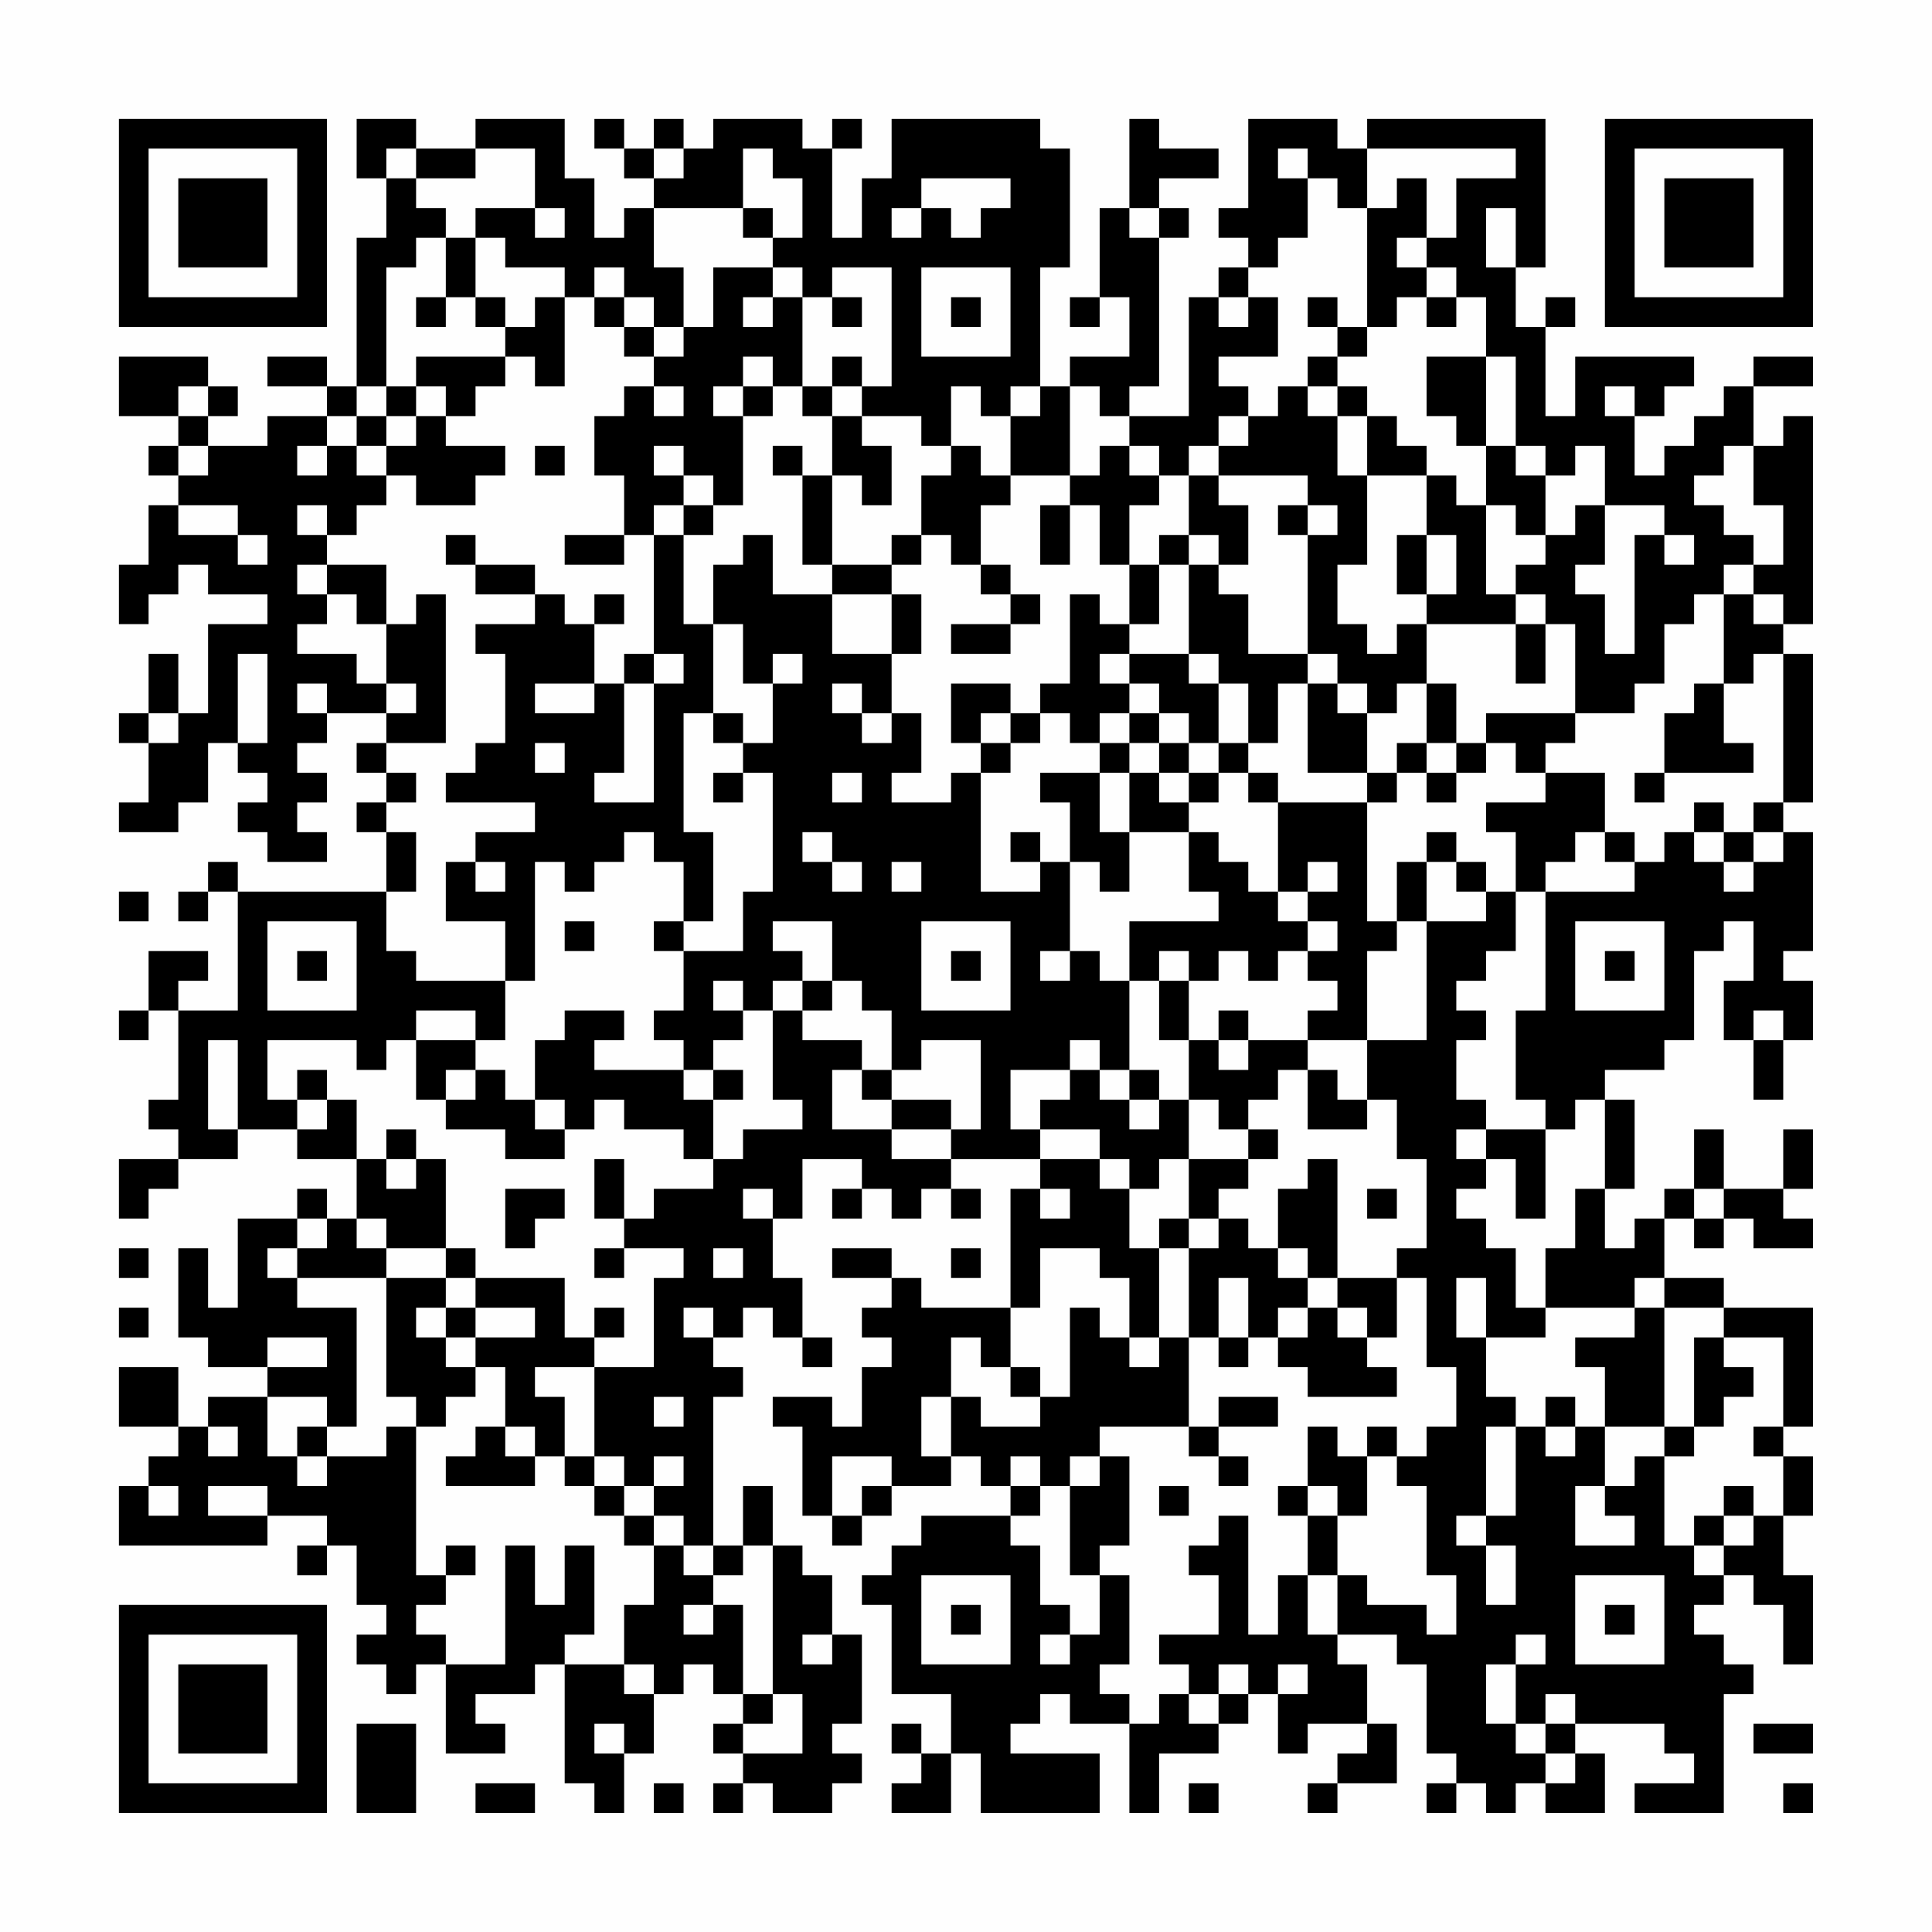 <?xml version="1.0" encoding="UTF-8"?>
<svg xmlns="http://www.w3.org/2000/svg" version="1.1" width="300" height="300" viewBox="0 0 300 300"><rect x="0" y="0" width="300" height="300" fill="#fefefe"/><g transform="scale(4.615)"><g transform="translate(4,4)"><path fill-rule="evenodd" d="M8 0L8 2L9 2L9 4L8 4L8 9L7 9L7 8L5 8L5 9L7 9L7 10L5 10L5 11L3 11L3 10L4 10L4 9L3 9L3 8L0 8L0 10L2 10L2 11L1 11L1 12L2 12L2 13L1 13L1 15L0 15L0 17L1 17L1 16L2 16L2 15L3 15L3 16L5 16L5 17L3 17L3 20L2 20L2 18L1 18L1 20L0 20L0 21L1 21L1 23L0 23L0 24L2 24L2 23L3 23L3 21L4 21L4 22L5 22L5 23L4 23L4 24L5 24L5 25L7 25L7 24L6 24L6 23L7 23L7 22L6 22L6 21L7 21L7 20L9 20L9 21L8 21L8 22L9 22L9 23L8 23L8 24L9 24L9 26L4 26L4 25L3 25L3 26L2 26L2 27L3 27L3 26L4 26L4 30L2 30L2 29L3 29L3 28L1 28L1 30L0 30L0 31L1 31L1 30L2 30L2 33L1 33L1 34L2 34L2 35L0 35L0 37L1 37L1 36L2 36L2 35L4 35L4 34L6 34L6 35L8 35L8 37L7 37L7 36L6 36L6 37L4 37L4 40L3 40L3 38L2 38L2 41L3 41L3 42L5 42L5 43L3 43L3 44L2 44L2 42L0 42L0 44L2 44L2 45L1 45L1 46L0 46L0 48L5 48L5 47L7 47L7 48L6 48L6 49L7 49L7 48L8 48L8 50L9 50L9 51L8 51L8 52L9 52L9 53L10 53L10 52L11 52L11 55L13 55L13 54L12 54L12 53L14 53L14 52L15 52L15 56L16 56L16 57L17 57L17 55L18 55L18 53L19 53L19 52L20 52L20 53L21 53L21 54L20 54L20 55L21 55L21 56L20 56L20 57L21 57L21 56L22 56L22 57L24 57L24 56L25 56L25 55L24 55L24 54L25 54L25 51L24 51L24 49L23 49L23 48L22 48L22 46L21 46L21 48L20 48L20 43L21 43L21 42L20 42L20 41L21 41L21 40L22 40L22 41L23 41L23 42L24 42L24 41L23 41L23 39L22 39L22 37L23 37L23 35L25 35L25 36L24 36L24 37L25 37L25 36L26 36L26 37L27 37L27 36L28 36L28 37L29 37L29 36L28 36L28 35L31 35L31 36L30 36L30 40L27 40L27 39L26 39L26 38L24 38L24 39L26 39L26 40L25 40L25 41L26 41L26 42L25 42L25 44L24 44L24 43L22 43L22 44L23 44L23 47L24 47L24 48L25 48L25 47L26 47L26 46L28 46L28 45L29 45L29 46L30 46L30 47L27 47L27 48L26 48L26 49L25 49L25 50L26 50L26 53L28 53L28 55L27 55L27 54L26 54L26 55L27 55L27 56L26 56L26 57L28 57L28 55L29 55L29 57L33 57L33 55L30 55L30 54L31 54L31 53L32 53L32 54L34 54L34 57L35 57L35 55L37 55L37 54L38 54L38 53L39 53L39 55L40 55L40 54L42 54L42 55L41 55L41 56L40 56L40 57L41 57L41 56L43 56L43 54L42 54L42 52L41 52L41 51L43 51L43 52L44 52L44 55L45 55L45 56L44 56L44 57L45 57L45 56L46 56L46 57L47 57L47 56L48 56L48 57L50 57L50 55L49 55L49 54L52 54L52 55L53 55L53 56L51 56L51 57L54 57L54 53L55 53L55 52L54 52L54 51L53 51L53 50L54 50L54 49L55 49L55 50L56 50L56 52L57 52L57 49L56 49L56 47L57 47L57 45L56 45L56 44L57 44L57 40L54 40L54 39L52 39L52 37L53 37L53 38L54 38L54 37L55 37L55 38L57 38L57 37L56 37L56 36L57 36L57 34L56 34L56 36L54 36L54 34L53 34L53 36L52 36L52 37L51 37L51 38L50 38L50 36L51 36L51 33L50 33L50 32L52 32L52 31L53 31L53 28L54 28L54 27L55 27L55 29L54 29L54 31L55 31L55 33L56 33L56 31L57 31L57 29L56 29L56 28L57 28L57 24L56 24L56 23L57 23L57 18L56 18L56 17L57 17L57 10L56 10L56 11L55 11L55 9L57 9L57 8L55 8L55 9L54 9L54 10L53 10L53 11L52 11L52 12L51 12L51 10L52 10L52 9L53 9L53 8L49 8L49 10L48 10L48 7L49 7L49 6L48 6L48 7L47 7L47 5L48 5L48 0L42 0L42 1L41 1L41 0L38 0L38 3L37 3L37 4L38 4L38 5L37 5L37 6L36 6L36 10L34 10L34 9L35 9L35 4L36 4L36 3L35 3L35 2L37 2L37 1L35 1L35 0L34 0L34 3L33 3L33 6L32 6L32 7L33 7L33 6L34 6L34 8L32 8L32 9L31 9L31 5L32 5L32 1L31 1L31 0L26 0L26 2L25 2L25 4L24 4L24 1L25 1L25 0L24 0L24 1L23 1L23 0L20 0L20 1L19 1L19 0L18 0L18 1L17 1L17 0L16 0L16 1L17 1L17 2L18 2L18 3L17 3L17 4L16 4L16 2L15 2L15 0L12 0L12 1L10 1L10 0ZM9 1L9 2L10 2L10 3L11 3L11 4L10 4L10 5L9 5L9 9L8 9L8 10L7 10L7 11L6 11L6 12L7 12L7 11L8 11L8 12L9 12L9 13L8 13L8 14L7 14L7 13L6 13L6 14L7 14L7 15L6 15L6 16L7 16L7 17L6 17L6 18L8 18L8 19L9 19L9 20L10 20L10 19L9 19L9 17L10 17L10 16L11 16L11 21L9 21L9 22L10 22L10 23L9 23L9 24L10 24L10 26L9 26L9 28L10 28L10 29L13 29L13 31L12 31L12 30L10 30L10 31L9 31L9 32L8 32L8 31L5 31L5 33L6 33L6 34L7 34L7 33L8 33L8 35L9 35L9 36L10 36L10 35L11 35L11 38L9 38L9 37L8 37L8 38L9 38L9 39L6 39L6 38L7 38L7 37L6 37L6 38L5 38L5 39L6 39L6 40L8 40L8 44L7 44L7 43L5 43L5 45L6 45L6 46L7 46L7 45L9 45L9 44L10 44L10 49L11 49L11 50L10 50L10 51L11 51L11 52L13 52L13 48L14 48L14 50L15 50L15 48L16 48L16 51L15 51L15 52L17 52L17 53L18 53L18 52L17 52L17 50L18 50L18 48L19 48L19 49L20 49L20 50L19 50L19 51L20 51L20 50L21 50L21 53L22 53L22 54L21 54L21 55L23 55L23 53L22 53L22 48L21 48L21 49L20 49L20 48L19 48L19 47L18 47L18 46L19 46L19 45L18 45L18 46L17 46L17 45L16 45L16 42L18 42L18 39L19 39L19 38L17 38L17 37L18 37L18 36L20 36L20 35L21 35L21 34L23 34L23 33L22 33L22 30L23 30L23 31L25 31L25 32L24 32L24 34L26 34L26 35L28 35L28 34L29 34L29 31L27 31L27 32L26 32L26 30L25 30L25 29L24 29L24 27L22 27L22 28L23 28L23 29L22 29L22 30L21 30L21 29L20 29L20 30L21 30L21 31L20 31L20 32L19 32L19 31L18 31L18 30L19 30L19 28L21 28L21 26L22 26L22 22L21 22L21 21L22 21L22 19L23 19L23 18L22 18L22 19L21 19L21 17L20 17L20 15L21 15L21 14L22 14L22 16L24 16L24 18L26 18L26 20L25 20L25 19L24 19L24 20L25 20L25 21L26 21L26 20L27 20L27 22L26 22L26 23L28 23L28 22L29 22L29 26L31 26L31 25L32 25L32 28L31 28L31 29L32 29L32 28L33 28L33 29L34 29L34 32L33 32L33 31L32 31L32 32L30 32L30 34L31 34L31 35L33 35L33 36L34 36L34 38L35 38L35 41L34 41L34 39L33 39L33 38L31 38L31 40L30 40L30 42L29 42L29 41L28 41L28 43L27 43L27 45L28 45L28 43L29 43L29 44L31 44L31 43L32 43L32 40L33 40L33 41L34 41L34 42L35 42L35 41L36 41L36 44L33 44L33 45L32 45L32 46L31 46L31 45L30 45L30 46L31 46L31 47L30 47L30 48L31 48L31 50L32 50L32 51L31 51L31 52L32 52L32 51L33 51L33 49L34 49L34 52L33 52L33 53L34 53L34 54L35 54L35 53L36 53L36 54L37 54L37 53L38 53L38 52L37 52L37 53L36 53L36 52L35 52L35 51L37 51L37 49L36 49L36 48L37 48L37 47L38 47L38 51L39 51L39 49L40 49L40 51L41 51L41 49L42 49L42 50L44 50L44 51L45 51L45 49L44 49L44 46L43 46L43 45L44 45L44 44L45 44L45 42L44 42L44 39L43 39L43 38L44 38L44 35L43 35L43 33L42 33L42 31L44 31L44 27L46 27L46 26L47 26L47 28L46 28L46 29L45 29L45 30L46 30L46 31L45 31L45 33L46 33L46 34L45 34L45 35L46 35L46 36L45 36L45 37L46 37L46 38L47 38L47 40L48 40L48 41L46 41L46 39L45 39L45 41L46 41L46 43L47 43L47 44L46 44L46 47L45 47L45 48L46 48L46 50L47 50L47 48L46 48L46 47L47 47L47 44L48 44L48 45L49 45L49 44L50 44L50 46L49 46L49 48L51 48L51 47L50 47L50 46L51 46L51 45L52 45L52 48L53 48L53 49L54 49L54 48L55 48L55 47L56 47L56 45L55 45L55 44L56 44L56 41L54 41L54 40L52 40L52 39L51 39L51 40L48 40L48 38L49 38L49 36L50 36L50 33L49 33L49 34L48 34L48 33L47 33L47 30L48 30L48 26L51 26L51 25L52 25L52 24L53 24L53 25L54 25L54 26L55 26L55 25L56 25L56 24L55 24L55 23L56 23L56 18L55 18L55 19L54 19L54 16L55 16L55 17L56 17L56 16L55 16L55 15L56 15L56 13L55 13L55 11L54 11L54 12L53 12L53 13L54 13L54 14L55 14L55 15L54 15L54 16L53 16L53 17L52 17L52 19L51 19L51 20L49 20L49 17L48 17L48 16L47 16L47 15L48 15L48 14L49 14L49 13L50 13L50 15L49 15L49 16L50 16L50 18L51 18L51 14L52 14L52 15L53 15L53 14L52 14L52 13L50 13L50 11L49 11L49 12L48 12L48 11L47 11L47 8L46 8L46 6L45 6L45 5L44 5L44 4L45 4L45 2L47 2L47 1L42 1L42 3L41 3L41 2L40 2L40 1L39 1L39 2L40 2L40 4L39 4L39 5L38 5L38 6L37 6L37 7L38 7L38 6L39 6L39 8L37 8L37 9L38 9L38 10L37 10L37 11L36 11L36 12L35 12L35 11L34 11L34 10L33 10L33 9L32 9L32 12L30 12L30 10L31 10L31 9L30 9L30 10L29 10L29 9L28 9L28 11L27 11L27 10L25 10L25 9L26 9L26 5L24 5L24 6L23 6L23 5L22 5L22 4L23 4L23 2L22 2L22 1L21 1L21 3L18 3L18 5L19 5L19 7L18 7L18 6L17 6L17 5L16 5L16 6L15 6L15 5L13 5L13 4L12 4L12 3L14 3L14 4L15 4L15 3L14 3L14 1L12 1L12 2L10 2L10 1ZM18 1L18 2L19 2L19 1ZM27 2L27 3L26 3L26 4L27 4L27 3L28 3L28 4L29 4L29 3L30 3L30 2ZM43 2L43 3L42 3L42 7L41 7L41 6L40 6L40 7L41 7L41 8L40 8L40 9L39 9L39 10L38 10L38 11L37 11L37 12L36 12L36 14L35 14L35 15L34 15L34 13L35 13L35 12L34 12L34 11L33 11L33 12L32 12L32 13L31 13L31 15L32 15L32 13L33 13L33 15L34 15L34 17L33 17L33 16L32 16L32 19L31 19L31 20L30 20L30 19L28 19L28 21L29 21L29 22L30 22L30 21L31 21L31 20L32 20L32 21L33 21L33 22L31 22L31 23L32 23L32 25L33 25L33 26L34 26L34 24L36 24L36 26L37 26L37 27L34 27L34 29L35 29L35 31L36 31L36 33L35 33L35 32L34 32L34 33L33 33L33 32L32 32L32 33L31 33L31 34L33 34L33 35L34 35L34 36L35 36L35 35L36 35L36 37L35 37L35 38L36 38L36 41L37 41L37 42L38 42L38 41L39 41L39 42L40 42L40 43L43 43L43 42L42 42L42 41L43 41L43 39L41 39L41 35L40 35L40 36L39 36L39 38L38 38L38 37L37 37L37 36L38 36L38 35L39 35L39 34L38 34L38 33L39 33L39 32L40 32L40 34L42 34L42 33L41 33L41 32L40 32L40 31L42 31L42 28L43 28L43 27L44 27L44 25L45 25L45 26L46 26L46 25L45 25L45 24L44 24L44 25L43 25L43 27L42 27L42 23L43 23L43 22L44 22L44 23L45 23L45 22L46 22L46 21L47 21L47 22L48 22L48 23L46 23L46 24L47 24L47 26L48 26L48 25L49 25L49 24L50 24L50 25L51 25L51 24L50 24L50 22L48 22L48 21L49 21L49 20L46 20L46 21L45 21L45 19L44 19L44 17L47 17L47 19L48 19L48 17L47 17L47 16L46 16L46 13L47 13L47 14L48 14L48 12L47 12L47 11L46 11L46 8L44 8L44 10L45 10L45 11L46 11L46 13L45 13L45 12L44 12L44 11L43 11L43 10L42 10L42 9L41 9L41 8L42 8L42 7L43 7L43 6L44 6L44 7L45 7L45 6L44 6L44 5L43 5L43 4L44 4L44 2ZM21 3L21 4L22 4L22 3ZM34 3L34 4L35 4L35 3ZM46 3L46 5L47 5L47 3ZM11 4L11 6L10 6L10 7L11 7L11 6L12 6L12 7L13 7L13 8L10 8L10 9L9 9L9 10L8 10L8 11L9 11L9 12L10 12L10 13L12 13L12 12L13 12L13 11L11 11L11 10L12 10L12 9L13 9L13 8L14 8L14 9L15 9L15 6L14 6L14 7L13 7L13 6L12 6L12 4ZM20 5L20 7L19 7L19 8L18 8L18 7L17 7L17 6L16 6L16 7L17 7L17 8L18 8L18 9L17 9L17 10L16 10L16 12L17 12L17 14L15 14L15 15L17 15L17 14L18 14L18 18L17 18L17 19L16 19L16 17L17 17L17 16L16 16L16 17L15 17L15 16L14 16L14 15L12 15L12 14L11 14L11 15L12 15L12 16L14 16L14 17L12 17L12 18L13 18L13 21L12 21L12 22L11 22L11 23L14 23L14 24L12 24L12 25L11 25L11 27L13 27L13 29L14 29L14 25L15 25L15 26L16 26L16 25L17 25L17 24L18 24L18 25L19 25L19 27L18 27L18 28L19 28L19 27L20 27L20 24L19 24L19 20L20 20L20 21L21 21L21 20L20 20L20 17L19 17L19 14L20 14L20 13L21 13L21 10L22 10L22 9L23 9L23 10L24 10L24 12L23 12L23 11L22 11L22 12L23 12L23 15L24 15L24 16L26 16L26 18L27 18L27 16L26 16L26 15L27 15L27 14L28 14L28 15L29 15L29 16L30 16L30 17L28 17L28 18L30 18L30 17L31 17L31 16L30 16L30 15L29 15L29 13L30 13L30 12L29 12L29 11L28 11L28 12L27 12L27 14L26 14L26 15L24 15L24 12L25 12L25 13L26 13L26 11L25 11L25 10L24 10L24 9L25 9L25 8L24 8L24 9L23 9L23 6L22 6L22 5ZM27 5L27 8L30 8L30 5ZM21 6L21 7L22 7L22 6ZM24 6L24 7L25 7L25 6ZM28 6L28 7L29 7L29 6ZM21 8L21 9L20 9L20 10L21 10L21 9L22 9L22 8ZM2 9L2 10L3 10L3 9ZM10 9L10 10L9 10L9 11L10 11L10 10L11 10L11 9ZM18 9L18 10L19 10L19 9ZM40 9L40 10L41 10L41 12L42 12L42 15L41 15L41 17L42 17L42 18L43 18L43 17L44 17L44 16L45 16L45 14L44 14L44 12L42 12L42 10L41 10L41 9ZM50 9L50 10L51 10L51 9ZM2 11L2 12L3 12L3 11ZM14 11L14 12L15 12L15 11ZM18 11L18 12L19 12L19 13L18 13L18 14L19 14L19 13L20 13L20 12L19 12L19 11ZM37 12L37 13L38 13L38 15L37 15L37 14L36 14L36 15L35 15L35 17L34 17L34 18L33 18L33 19L34 19L34 20L33 20L33 21L34 21L34 22L33 22L33 24L34 24L34 22L35 22L35 23L36 23L36 24L37 24L37 25L38 25L38 26L39 26L39 27L40 27L40 28L39 28L39 29L38 29L38 28L37 28L37 29L36 29L36 28L35 28L35 29L36 29L36 31L37 31L37 32L38 32L38 31L40 31L40 30L41 30L41 29L40 29L40 28L41 28L41 27L40 27L40 26L41 26L41 25L40 25L40 26L39 26L39 23L42 23L42 22L43 22L43 21L44 21L44 22L45 22L45 21L44 21L44 19L43 19L43 20L42 20L42 19L41 19L41 18L40 18L40 14L41 14L41 13L40 13L40 12ZM2 13L2 14L4 14L4 15L5 15L5 14L4 14L4 13ZM39 13L39 14L40 14L40 13ZM43 14L43 16L44 16L44 14ZM7 15L7 16L8 16L8 17L9 17L9 15ZM36 15L36 18L34 18L34 19L35 19L35 20L34 20L34 21L35 21L35 22L36 22L36 23L37 23L37 22L38 22L38 23L39 23L39 22L38 22L38 21L39 21L39 19L40 19L40 22L42 22L42 20L41 20L41 19L40 19L40 18L38 18L38 16L37 16L37 15ZM4 18L4 21L5 21L5 18ZM18 18L18 19L17 19L17 22L16 22L16 23L18 23L18 19L19 19L19 18ZM36 18L36 19L37 19L37 21L36 21L36 20L35 20L35 21L36 21L36 22L37 22L37 21L38 21L38 19L37 19L37 18ZM6 19L6 20L7 20L7 19ZM14 19L14 20L16 20L16 19ZM53 19L53 20L52 20L52 22L51 22L51 23L52 23L52 22L55 22L55 21L54 21L54 19ZM1 20L1 21L2 21L2 20ZM29 20L29 21L30 21L30 20ZM14 21L14 22L15 22L15 21ZM20 22L20 23L21 23L21 22ZM24 22L24 23L25 23L25 22ZM53 23L53 24L54 24L54 25L55 25L55 24L54 24L54 23ZM23 24L23 25L24 25L24 26L25 26L25 25L24 25L24 24ZM30 24L30 25L31 25L31 24ZM12 25L12 26L13 26L13 25ZM26 25L26 26L27 26L27 25ZM0 26L0 27L1 27L1 26ZM5 27L5 30L8 30L8 27ZM15 27L15 28L16 28L16 27ZM27 27L27 30L30 30L30 27ZM49 27L49 30L52 30L52 27ZM6 28L6 29L7 29L7 28ZM28 28L28 29L29 29L29 28ZM50 28L50 29L51 29L51 28ZM23 29L23 30L24 30L24 29ZM15 30L15 31L14 31L14 33L13 33L13 32L12 32L12 31L10 31L10 33L11 33L11 34L13 34L13 35L15 35L15 34L16 34L16 33L17 33L17 34L19 34L19 35L20 35L20 33L21 33L21 32L20 32L20 33L19 33L19 32L16 32L16 31L17 31L17 30ZM37 30L37 31L38 31L38 30ZM55 30L55 31L56 31L56 30ZM3 31L3 34L4 34L4 31ZM6 32L6 33L7 33L7 32ZM11 32L11 33L12 33L12 32ZM25 32L25 33L26 33L26 34L28 34L28 33L26 33L26 32ZM14 33L14 34L15 34L15 33ZM34 33L34 34L35 34L35 33ZM36 33L36 35L38 35L38 34L37 34L37 33ZM9 34L9 35L10 35L10 34ZM46 34L46 35L47 35L47 37L48 37L48 34ZM16 35L16 37L17 37L17 35ZM13 36L13 38L14 38L14 37L15 37L15 36ZM21 36L21 37L22 37L22 36ZM31 36L31 37L32 37L32 36ZM42 36L42 37L43 37L43 36ZM53 36L53 37L54 37L54 36ZM36 37L36 38L37 38L37 37ZM0 38L0 39L1 39L1 38ZM11 38L11 39L9 39L9 43L10 43L10 44L11 44L11 43L12 43L12 42L13 42L13 44L12 44L12 45L11 45L11 46L14 46L14 45L15 45L15 46L16 46L16 47L17 47L17 48L18 48L18 47L17 47L17 46L16 46L16 45L15 45L15 43L14 43L14 42L16 42L16 41L17 41L17 40L16 40L16 41L15 41L15 39L12 39L12 38ZM16 38L16 39L17 39L17 38ZM20 38L20 39L21 39L21 38ZM28 38L28 39L29 39L29 38ZM39 38L39 39L40 39L40 40L39 40L39 41L40 41L40 40L41 40L41 41L42 41L42 40L41 40L41 39L40 39L40 38ZM11 39L11 40L10 40L10 41L11 41L11 42L12 42L12 41L14 41L14 40L12 40L12 39ZM37 39L37 41L38 41L38 39ZM0 40L0 41L1 41L1 40ZM11 40L11 41L12 41L12 40ZM19 40L19 41L20 41L20 40ZM51 40L51 41L49 41L49 42L50 42L50 44L52 44L52 45L53 45L53 44L54 44L54 43L55 43L55 42L54 42L54 41L53 41L53 44L52 44L52 40ZM5 41L5 42L7 42L7 41ZM30 42L30 43L31 43L31 42ZM18 43L18 44L19 44L19 43ZM37 43L37 44L36 44L36 45L37 45L37 46L38 46L38 45L37 45L37 44L39 44L39 43ZM48 43L48 44L49 44L49 43ZM3 44L3 45L4 45L4 44ZM6 44L6 45L7 45L7 44ZM13 44L13 45L14 45L14 44ZM40 44L40 46L39 46L39 47L40 47L40 49L41 49L41 47L42 47L42 45L43 45L43 44L42 44L42 45L41 45L41 44ZM24 45L24 47L25 47L25 46L26 46L26 45ZM33 45L33 46L32 46L32 49L33 49L33 48L34 48L34 45ZM1 46L1 47L2 47L2 46ZM3 46L3 47L5 47L5 46ZM35 46L35 47L36 47L36 46ZM40 46L40 47L41 47L41 46ZM54 46L54 47L53 47L53 48L54 48L54 47L55 47L55 46ZM11 48L11 49L12 49L12 48ZM27 49L27 52L30 52L30 49ZM49 49L49 52L52 52L52 49ZM28 50L28 51L29 51L29 50ZM50 50L50 51L51 51L51 50ZM23 51L23 52L24 52L24 51ZM47 51L47 52L46 52L46 54L47 54L47 55L48 55L48 56L49 56L49 55L48 55L48 54L49 54L49 53L48 53L48 54L47 54L47 52L48 52L48 51ZM39 52L39 53L40 53L40 52ZM8 54L8 57L10 57L10 54ZM16 54L16 55L17 55L17 54ZM55 54L55 55L57 55L57 54ZM12 56L12 57L14 57L14 56ZM18 56L18 57L19 57L19 56ZM36 56L36 57L37 57L37 56ZM56 56L56 57L57 57L57 56ZM0 0L0 7L7 7L7 0ZM1 1L1 6L6 6L6 1ZM2 2L2 5L5 5L5 2ZM50 0L50 7L57 7L57 0ZM51 1L51 6L56 6L56 1ZM52 2L52 5L55 5L55 2ZM0 50L0 57L7 57L7 50ZM1 51L1 56L6 56L6 51ZM2 52L2 55L5 55L5 52Z" fill="#000000"/></g></g></svg>
